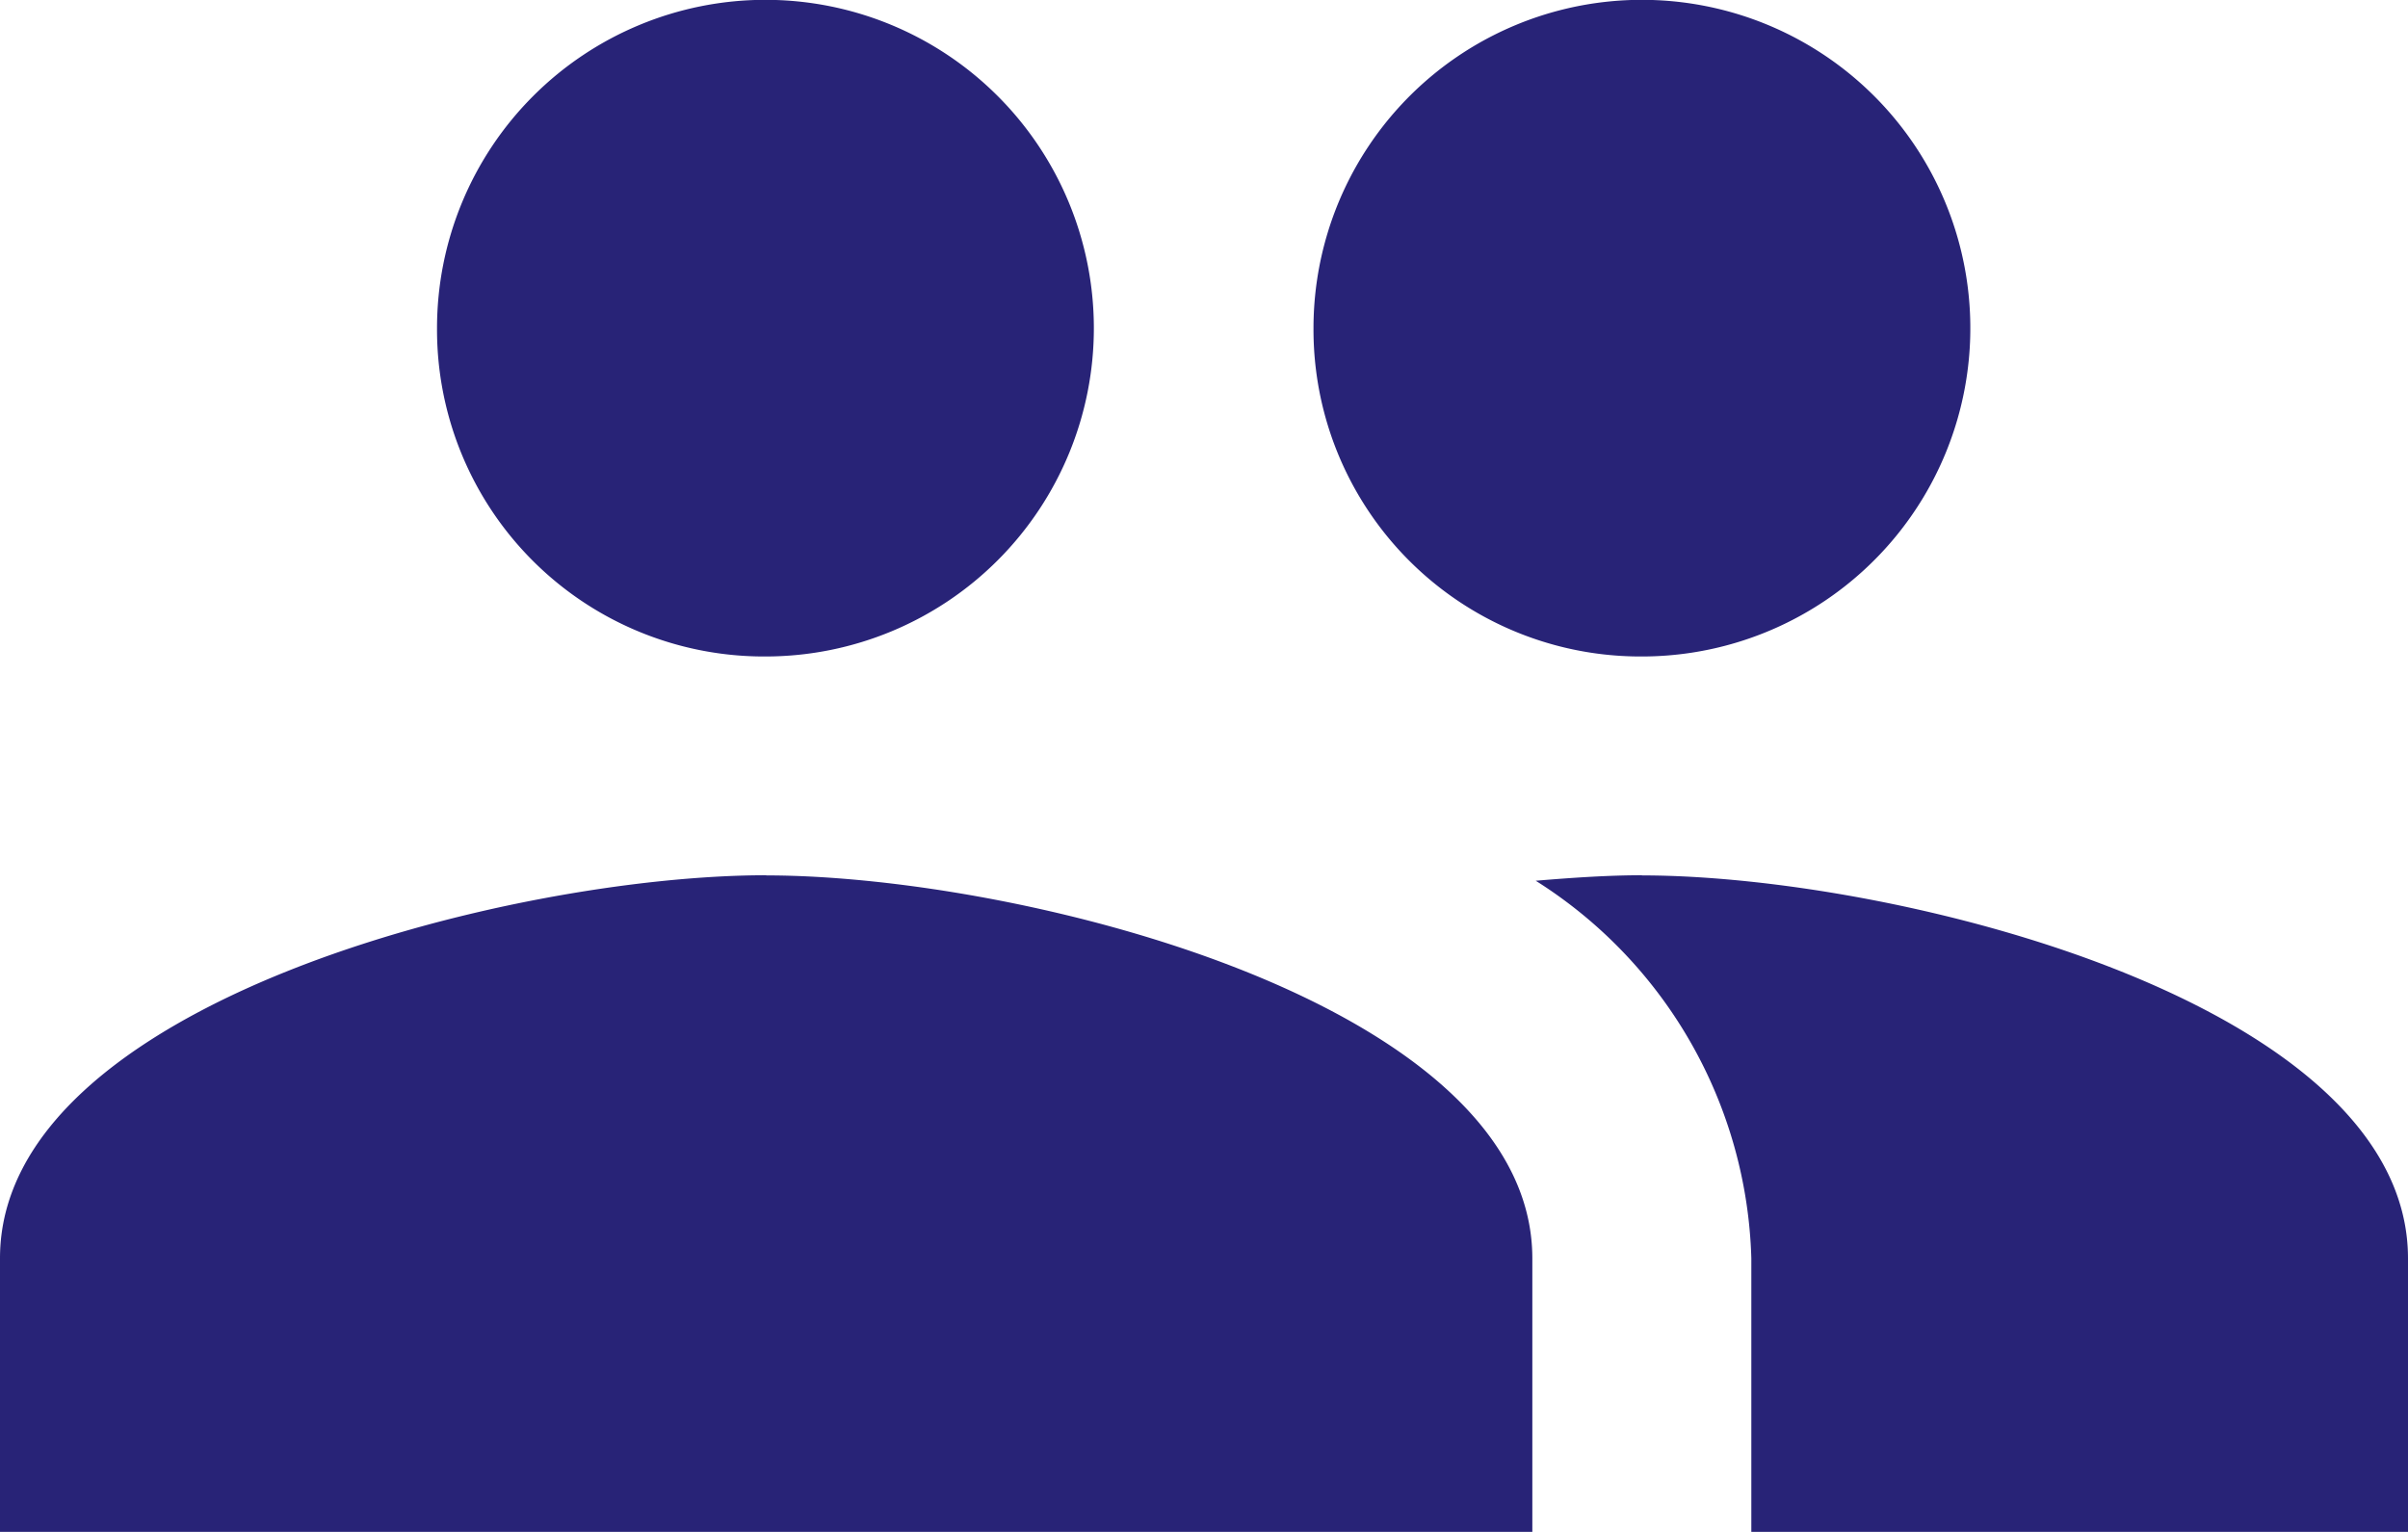 <svg xmlns="http://www.w3.org/2000/svg" width="14.877" height="9.467" viewBox="0 0 14.877 9.467">
  <path id="user-group" d="M11.644,11.557A2.029,2.029,0,1,0,9.615,9.529,2.02,2.02,0,0,0,11.644,11.557Zm-5.41,0A2.029,2.029,0,1,0,4.2,9.529,2.02,2.02,0,0,0,6.234,11.557Zm0,1.352c-1.576,0-4.734.791-4.734,2.367v1.691h9.467V15.277C10.967,13.7,7.809,12.91,6.234,12.91Zm5.41,0c-.2,0-.419.014-.656.034a2.854,2.854,0,0,1,1.332,2.333v1.691h4.057V15.277C16.377,13.7,13.219,12.91,11.644,12.91Z" transform="translate(-1.5 -7.5)" fill="#282377"/>
</svg>

